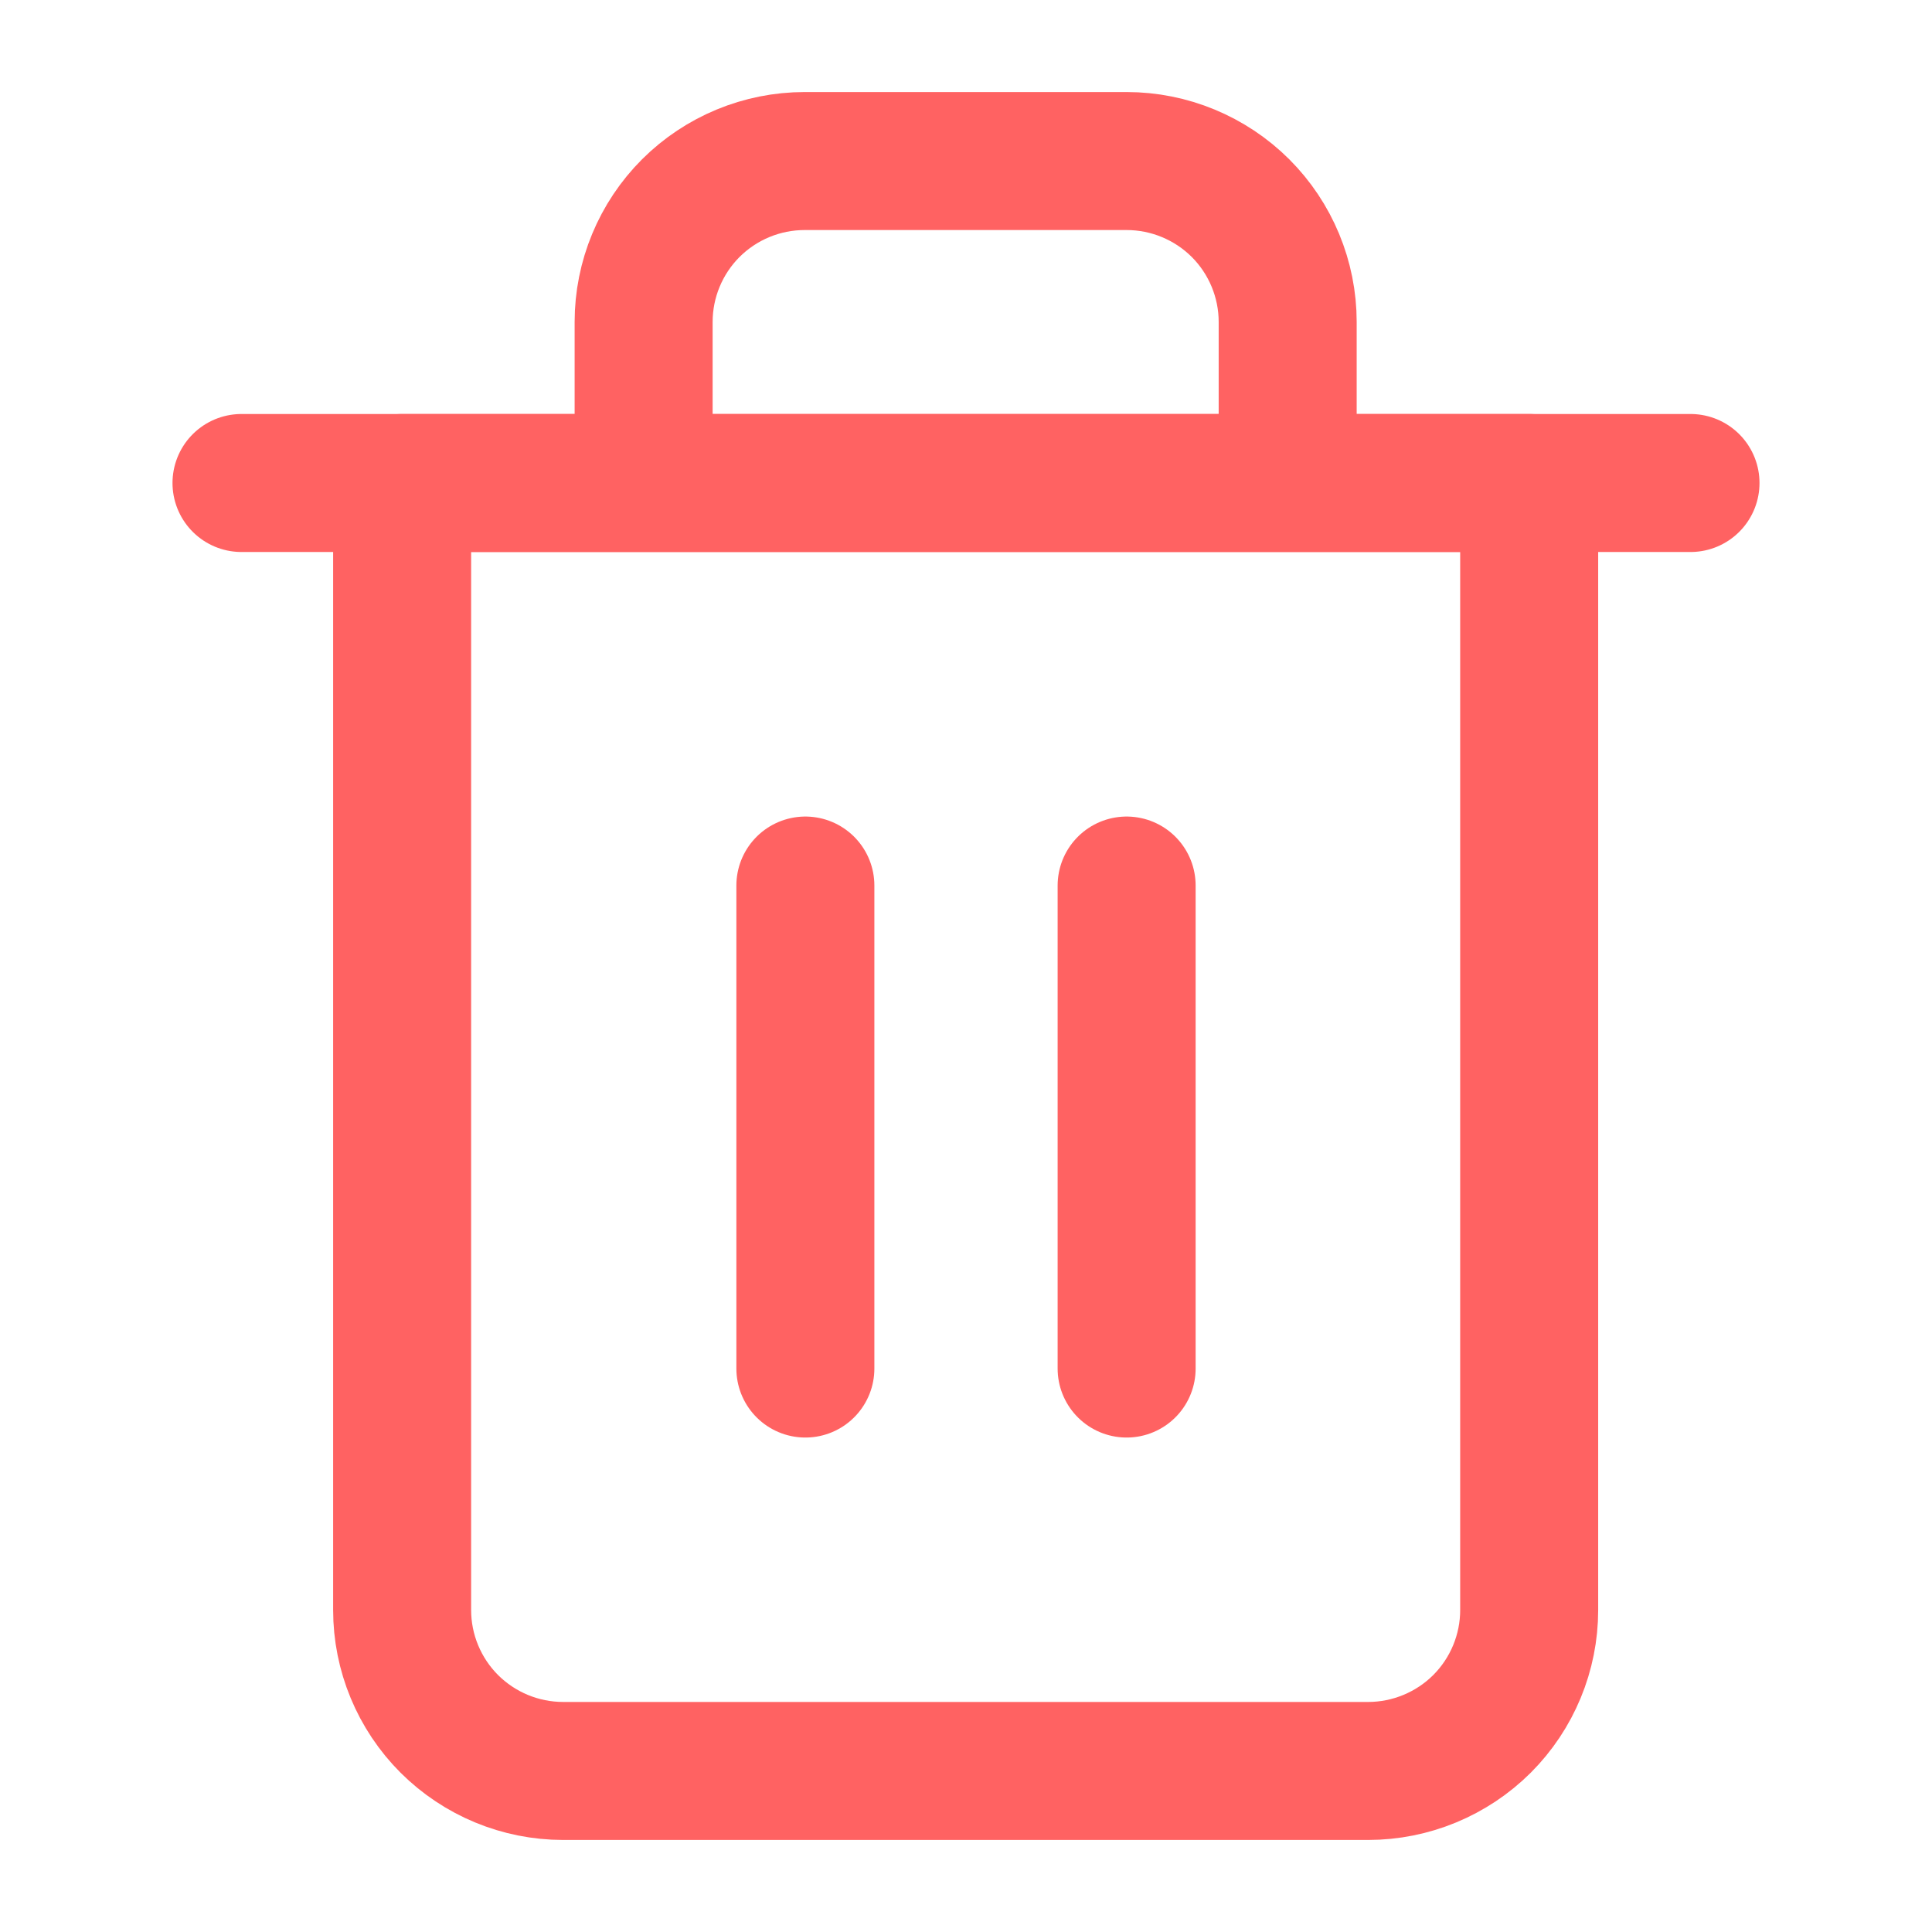 <svg width="14" height="14" viewBox="0 0 14 14" fill="none" xmlns="http://www.w3.org/2000/svg">
<path d="M1.75 3.5H2.917H12.25" stroke="#FF6262" stroke-linecap="round" stroke-linejoin="round"/>
<path d="M4.664 3.5V2.333C4.664 2.024 4.787 1.727 5.006 1.508C5.225 1.29 5.521 1.167 5.831 1.167H8.164C8.473 1.167 8.77 1.29 8.989 1.508C9.208 1.727 9.331 2.024 9.331 2.333V3.5M11.081 3.5V11.667C11.081 11.976 10.958 12.273 10.739 12.492C10.52 12.71 10.223 12.833 9.914 12.833H4.081C3.771 12.833 3.475 12.71 3.256 12.492C3.037 12.273 2.914 11.976 2.914 11.667V3.5H11.081Z" stroke="#FF6262" stroke-linecap="round" stroke-linejoin="round"/>
<path d="M5.836 6.417V9.917" stroke="#FF6262" stroke-linecap="round" stroke-linejoin="round"/>
<path d="M8.164 6.417V9.917" stroke="#FF6262" stroke-linecap="round" stroke-linejoin="round"/>
</svg>

